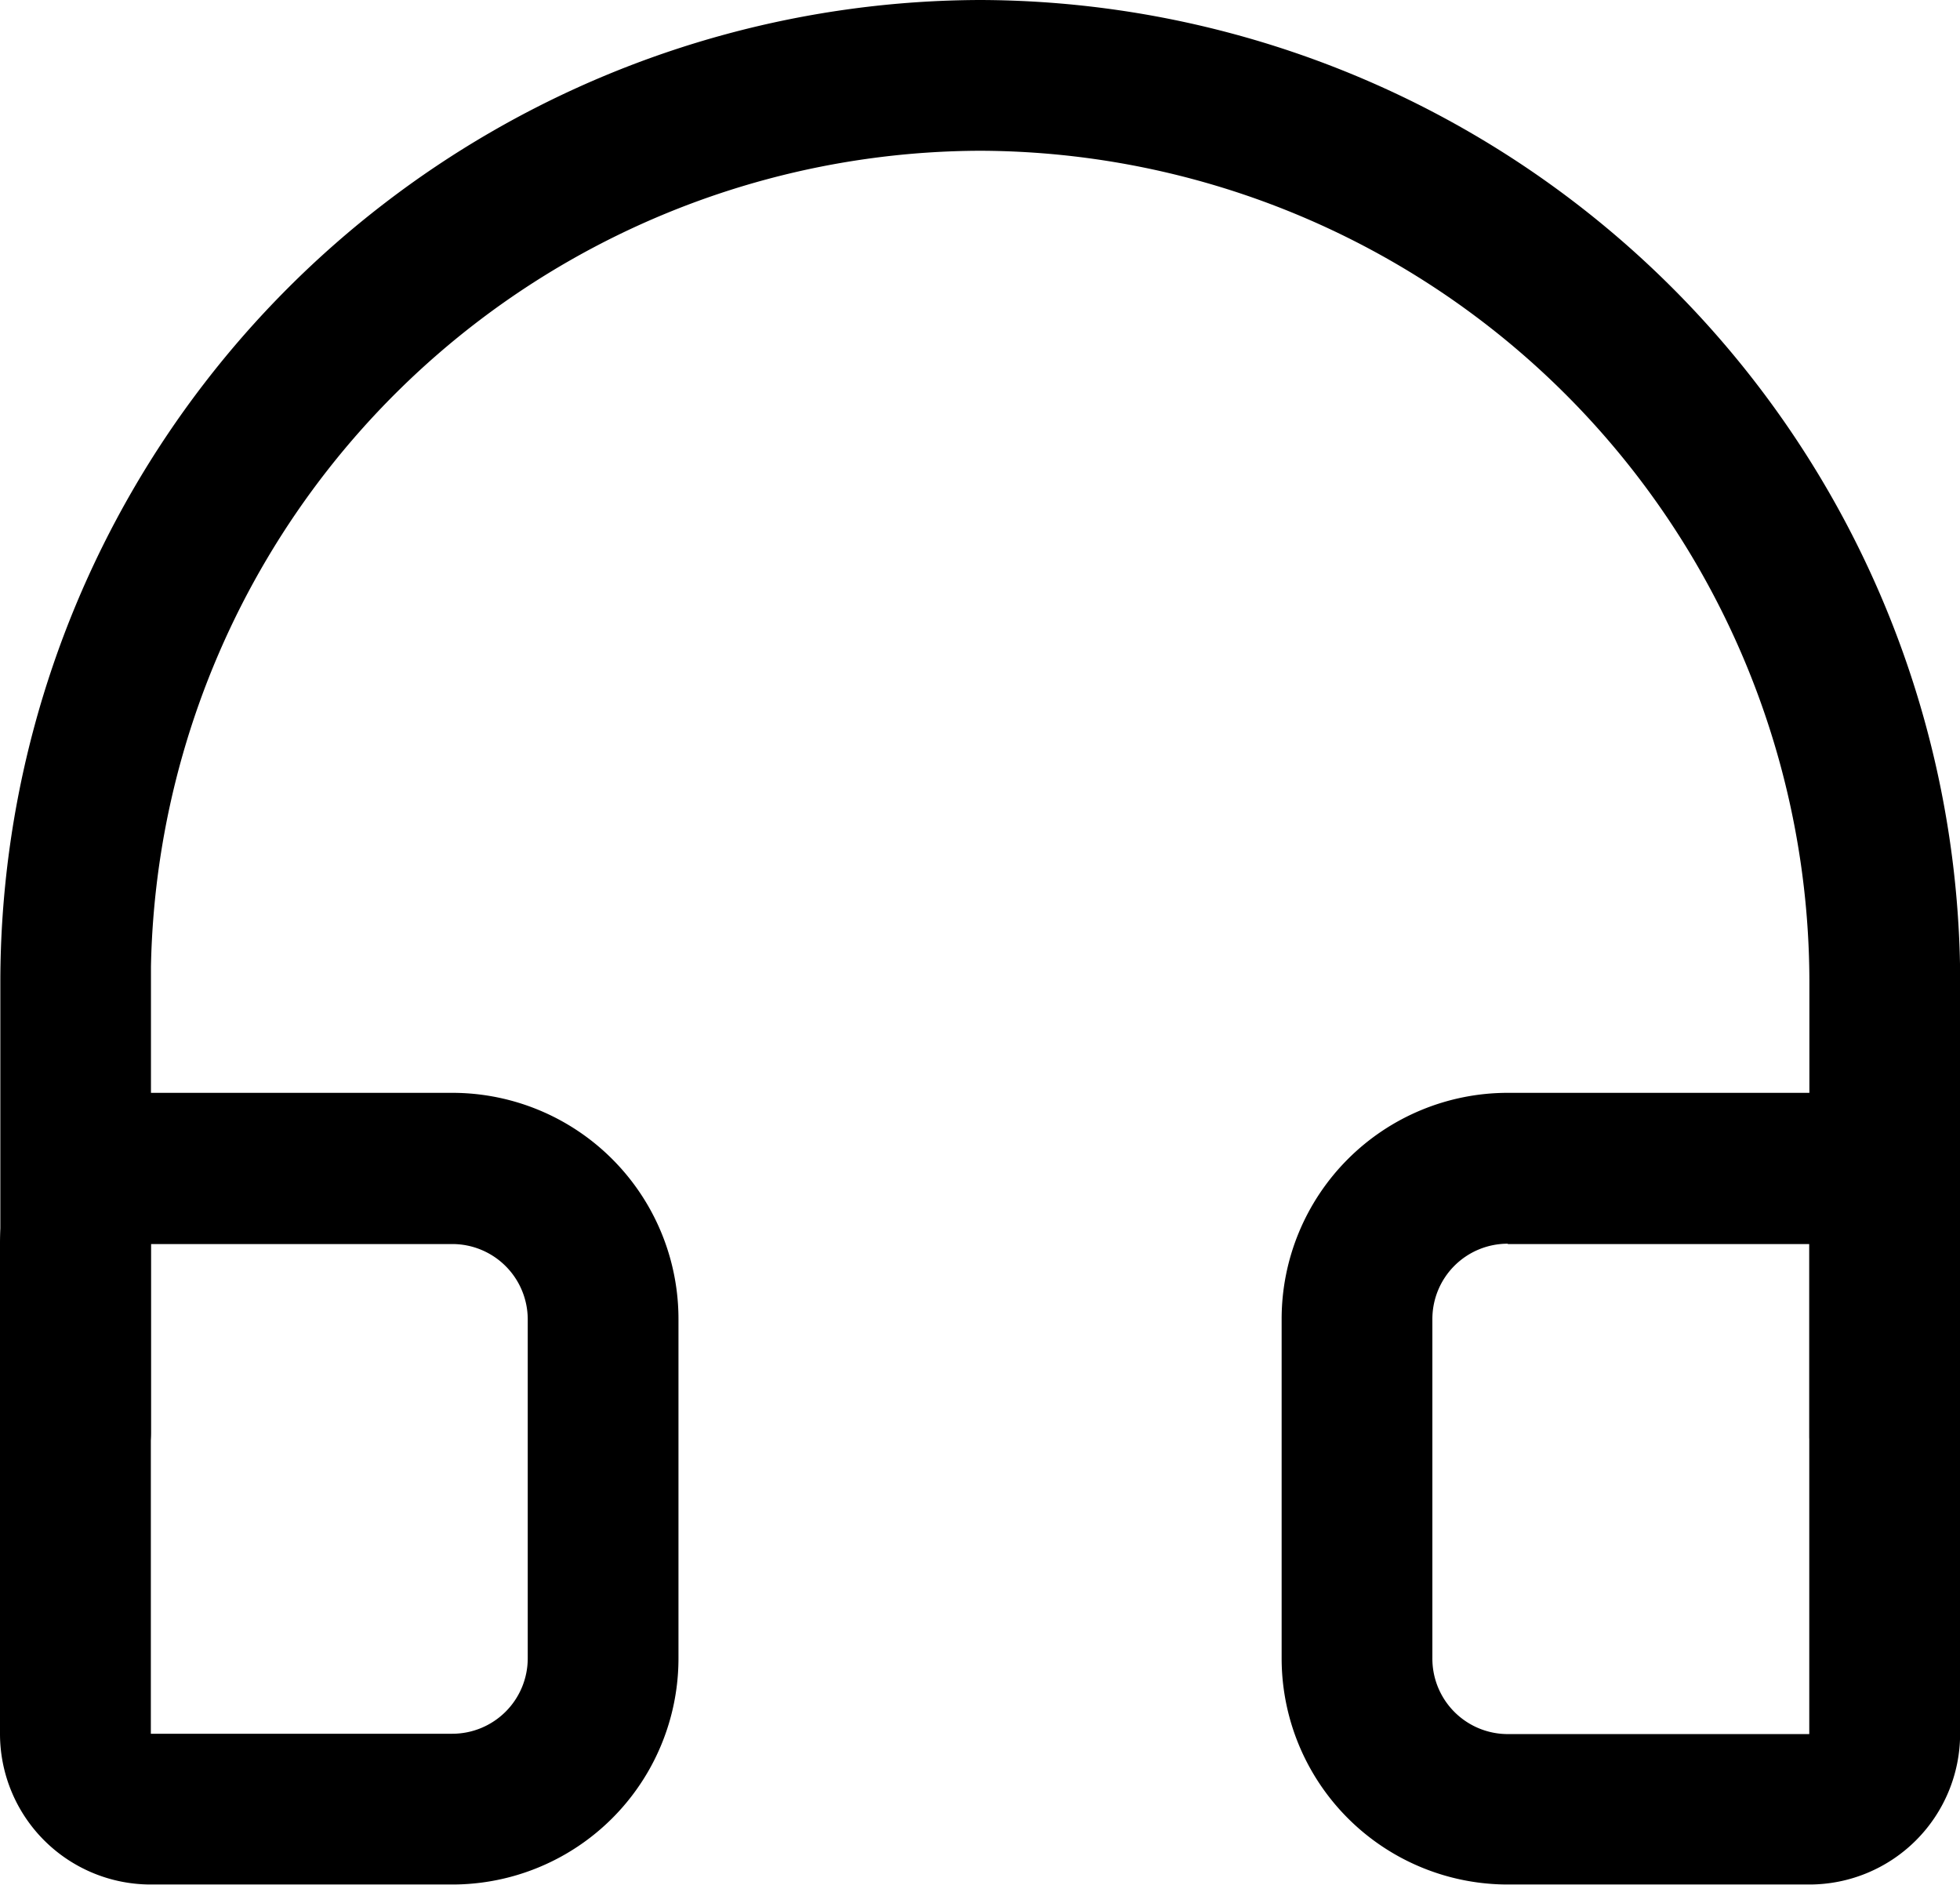 <svg id="图层_1" data-name="图层 1" xmlns="http://www.w3.org/2000/svg" viewBox="0 0 173.33 166.67"><path d="M78.19,18H51.53a20,20,0,0,0-20,20h0V68a20,20,0,0,0,20,20H78.19A13.33,13.33,0,0,0,91.53,74.7V31.37A13.34,13.34,0,0,0,78.19,18ZM51.53,31.37H78.19V74.7H51.53A6.67,6.67,0,0,1,44.86,68V38a6.66,6.66,0,0,1,6.67-6.66ZM-41.81,18H-68.47A13.34,13.34,0,0,0-81.81,31.37V74.7A13.33,13.33,0,0,0-68.47,88h26.66a20,20,0,0,0,20-20h0V38a20,20,0,0,0-20-20ZM-68.47,31.37h26.66A6.67,6.67,0,0,1-35.14,38h0V68a6.67,6.67,0,0,1-6.67,6.67H-68.47Z" transform="translate(81.81 78.63)"/><path d="M4.86-78.63A86.91,86.91,0,0,1,91.52,6.61V48a6.67,6.67,0,0,1-13.32.5l0-.5V8A73.57,73.57,0,0,0,4.86-65.3,73.58,73.58,0,0,0-68.46,6.83V48a6.68,6.68,0,0,1-6.64,6.7,6.66,6.66,0,0,1-6.68-6.2l0-.5V8A86.9,86.9,0,0,1,4.86-78.63Z" transform="translate(81.81 78.63)"/></svg>